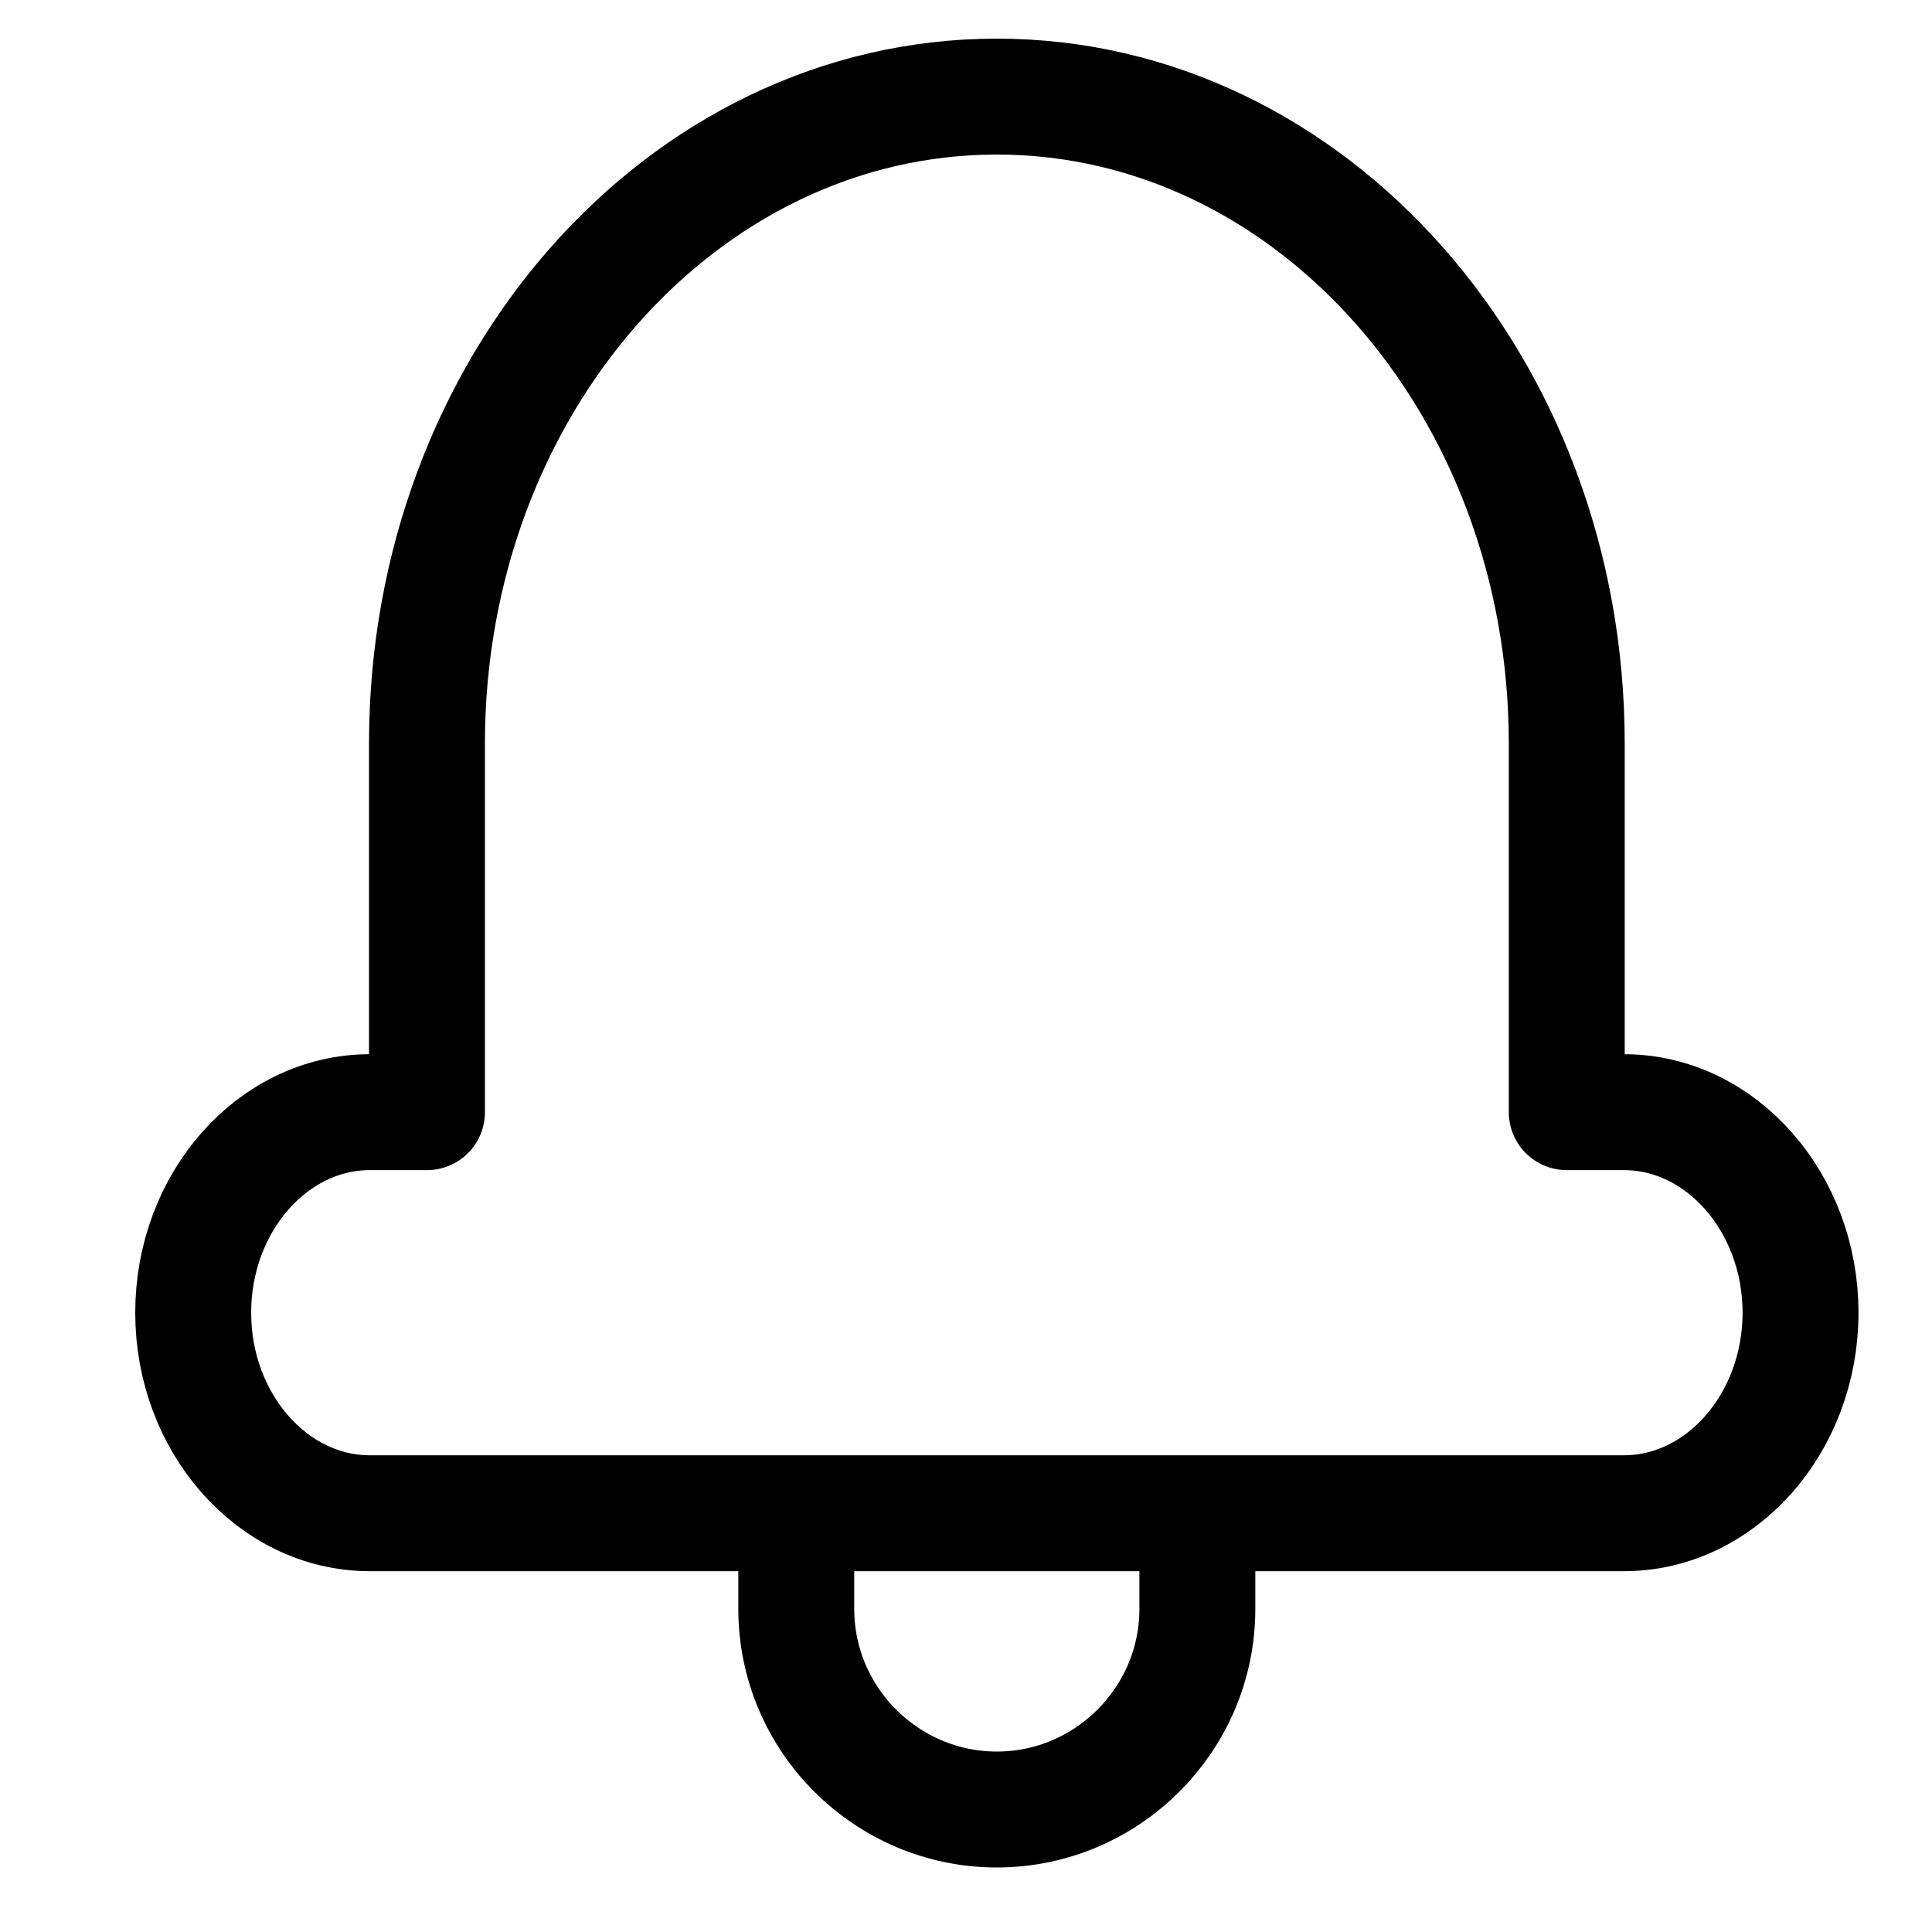 <?xml version="1.0" encoding="UTF-8"?>
<svg width="20px" height="20px" viewBox="0 0 20 20" version="1.1" xmlns="http://www.w3.org/2000/svg" xmlns:xlink="http://www.w3.org/1999/xlink">
    <g fill="none" stroke="currentColor" stroke-width="1.2" transform="translate(2, 1)">
        <path d="M10.395,14.569 L10.395,15.656 C10.395,16.798 9.461,17.732 8.319,17.732 C7.177,17.732 6.243,16.798 6.243,15.656 L6.243,14.569"></path>
        <path stroke-linejoin="round" d="M2.42,10.513 L1.829,10.513 C0.823,10.513 1.95399252e-13,11.447 1.95399252e-13,12.589 C1.95399252e-13,13.731 0.823,14.665 1.829,14.665 L14.81,14.665 C15.816,14.665 16.639,13.731 16.639,12.589 C16.639,11.447 15.816,10.513 14.81,10.513 L14.219,10.513 L14.219,6.696 C14.219,2.998 11.577,0 8.319,0 C5.061,0 2.42,2.998 2.42,6.696 C2.42,6.696 2.42,10.513 2.42,10.513 Z"></path>
    </g>
</svg>